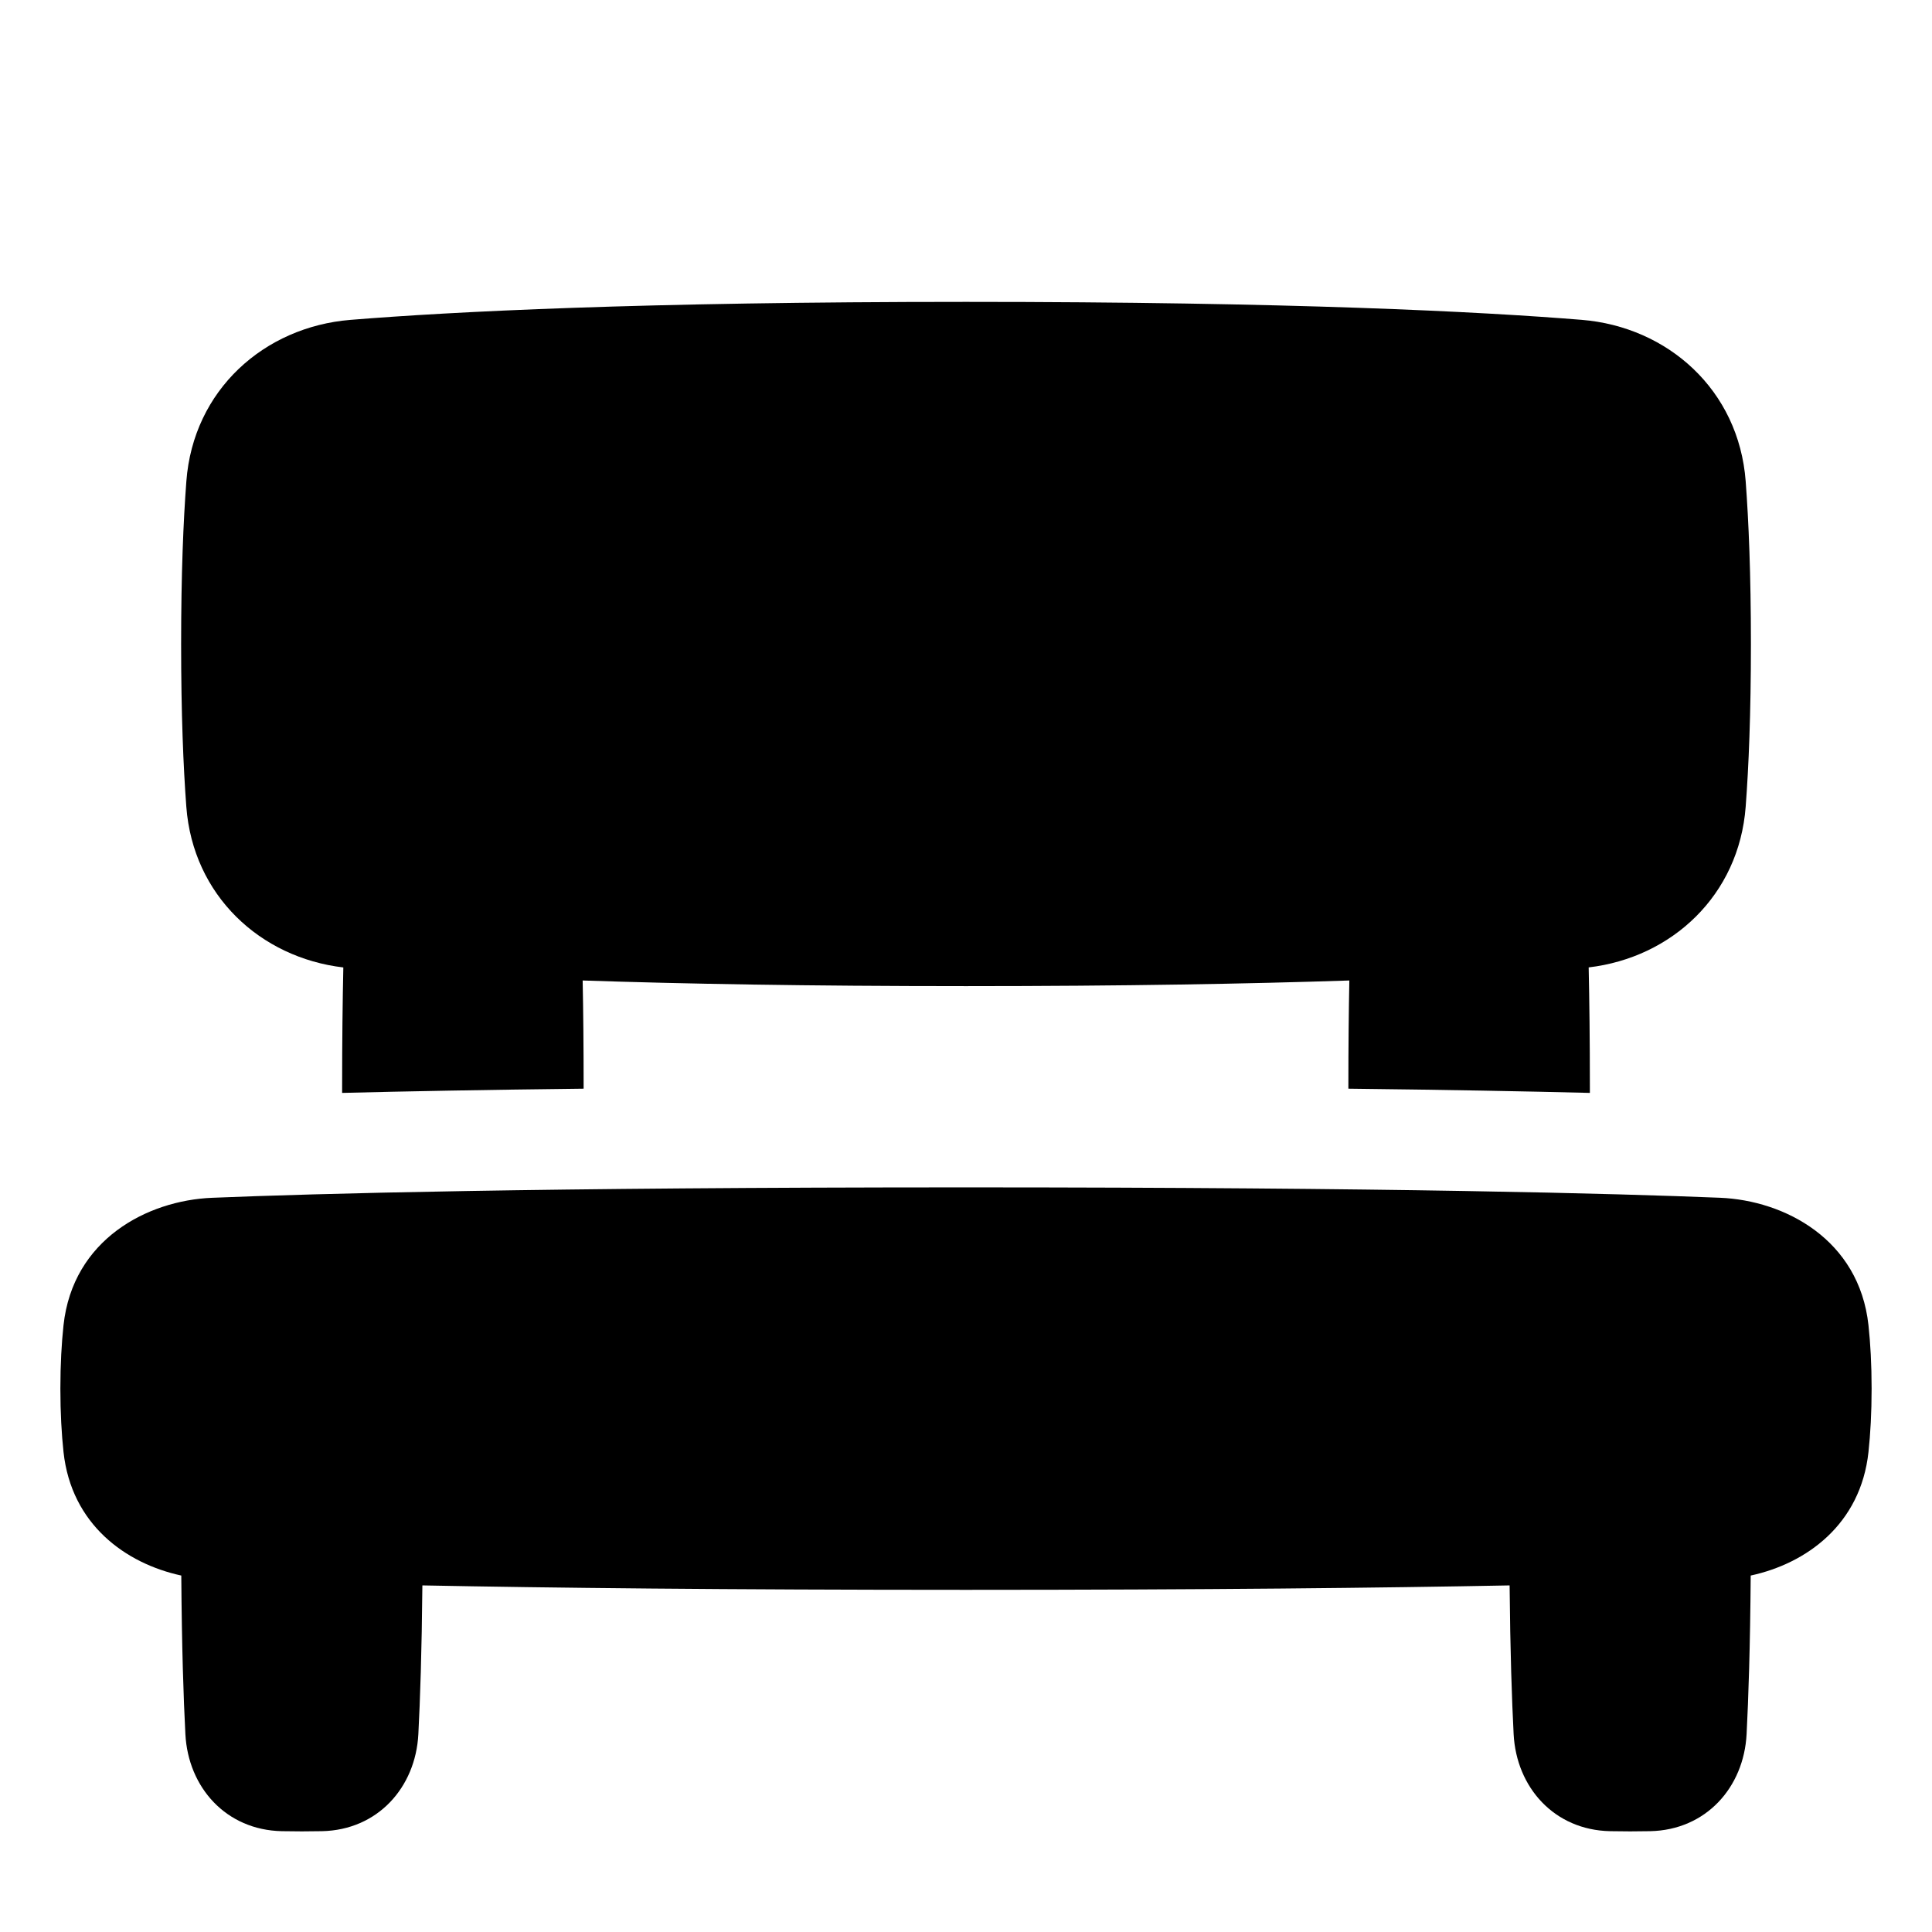 <svg xmlns="http://www.w3.org/2000/svg" fill="none" viewBox="0 0 48 48" id="Park--Streamline-Plump">
  <desc>
    Park Streamline Icon: https://streamlinehq.com
  </desc>
  <g id="park--bench-relax-location-outdoor-recreation-travel-places">
    <path id="Union" fill="#000000" fill-rule="evenodd" d="M24 7.5c8.089 0 12.779 0.243 15.293 0.446 2.143 0.173 3.907 1.742 4.078 4.011 0.074 0.989 0.13 2.307 0.13 4.042 0 1.735 -0.055 3.054 -0.13 4.042 -0.166 2.207 -1.839 3.751 -3.901 3.994 0.018 0.824 0.03 1.804 0.03 2.964l-0 0.154c-1.564 -0.039 -3.538 -0.077 -6 -0.105l0 -0.049c0 -1.012 0.009 -1.886 0.024 -2.639 -2.466 0.082 -5.593 0.14 -9.524 0.14 -3.93 0 -7.058 -0.057 -9.524 -0.14 0.015 0.753 0.024 1.628 0.024 2.639l0 0.049c-2.462 0.028 -4.436 0.066 -6 0.105L8.5 27c0 -1.16 0.012 -2.14 0.03 -2.964 -2.062 -0.243 -3.735 -1.787 -3.901 -3.994C4.555 19.054 4.5 17.735 4.5 16c0 -1.735 0.055 -3.054 0.13 -4.042 0.17 -2.27 1.935 -3.838 4.078 -4.011C11.221 7.743 15.911 7.5 24 7.5Zm18.733 22.258C40.172 29.654 34.609 29.5 24 29.5s-16.172 0.154 -18.733 0.259c-1.607 0.066 -3.458 1.034 -3.689 3.166C1.53 33.372 1.5 33.894 1.5 34.5c0 0.606 0.03 1.128 0.078 1.575 0.195 1.8 1.544 2.77 2.926 3.069 0.013 1.779 0.055 3.052 0.102 3.941 0.069 1.324 1.01 2.381 2.395 2.41 0.154 0.003 0.32 0.005 0.499 0.005s0.344 -0.002 0.499 -0.005c1.385 -0.029 2.326 -1.086 2.395 -2.41 0.044 -0.848 0.085 -2.045 0.1 -3.696 3.14 0.061 7.52 0.11 13.506 0.11s10.366 -0.049 13.506 -0.11c0.015 1.651 0.056 2.848 0.1 3.696 0.069 1.324 1.01 2.381 2.395 2.41 0.154 0.003 0.32 0.005 0.499 0.005 0.178 0 0.344 -0.002 0.499 -0.005 1.385 -0.029 2.326 -1.086 2.395 -2.41 0.046 -0.889 0.089 -2.163 0.102 -3.941 1.382 -0.298 2.732 -1.269 2.926 -3.069 0.048 -0.447 0.078 -0.969 0.078 -1.575 0 -0.606 -0.03 -1.128 -0.078 -1.575 -0.231 -2.132 -2.082 -3.101 -3.689 -3.167Z" clip-rule="evenodd" stroke-width="1"></path>
  </g>
</svg>